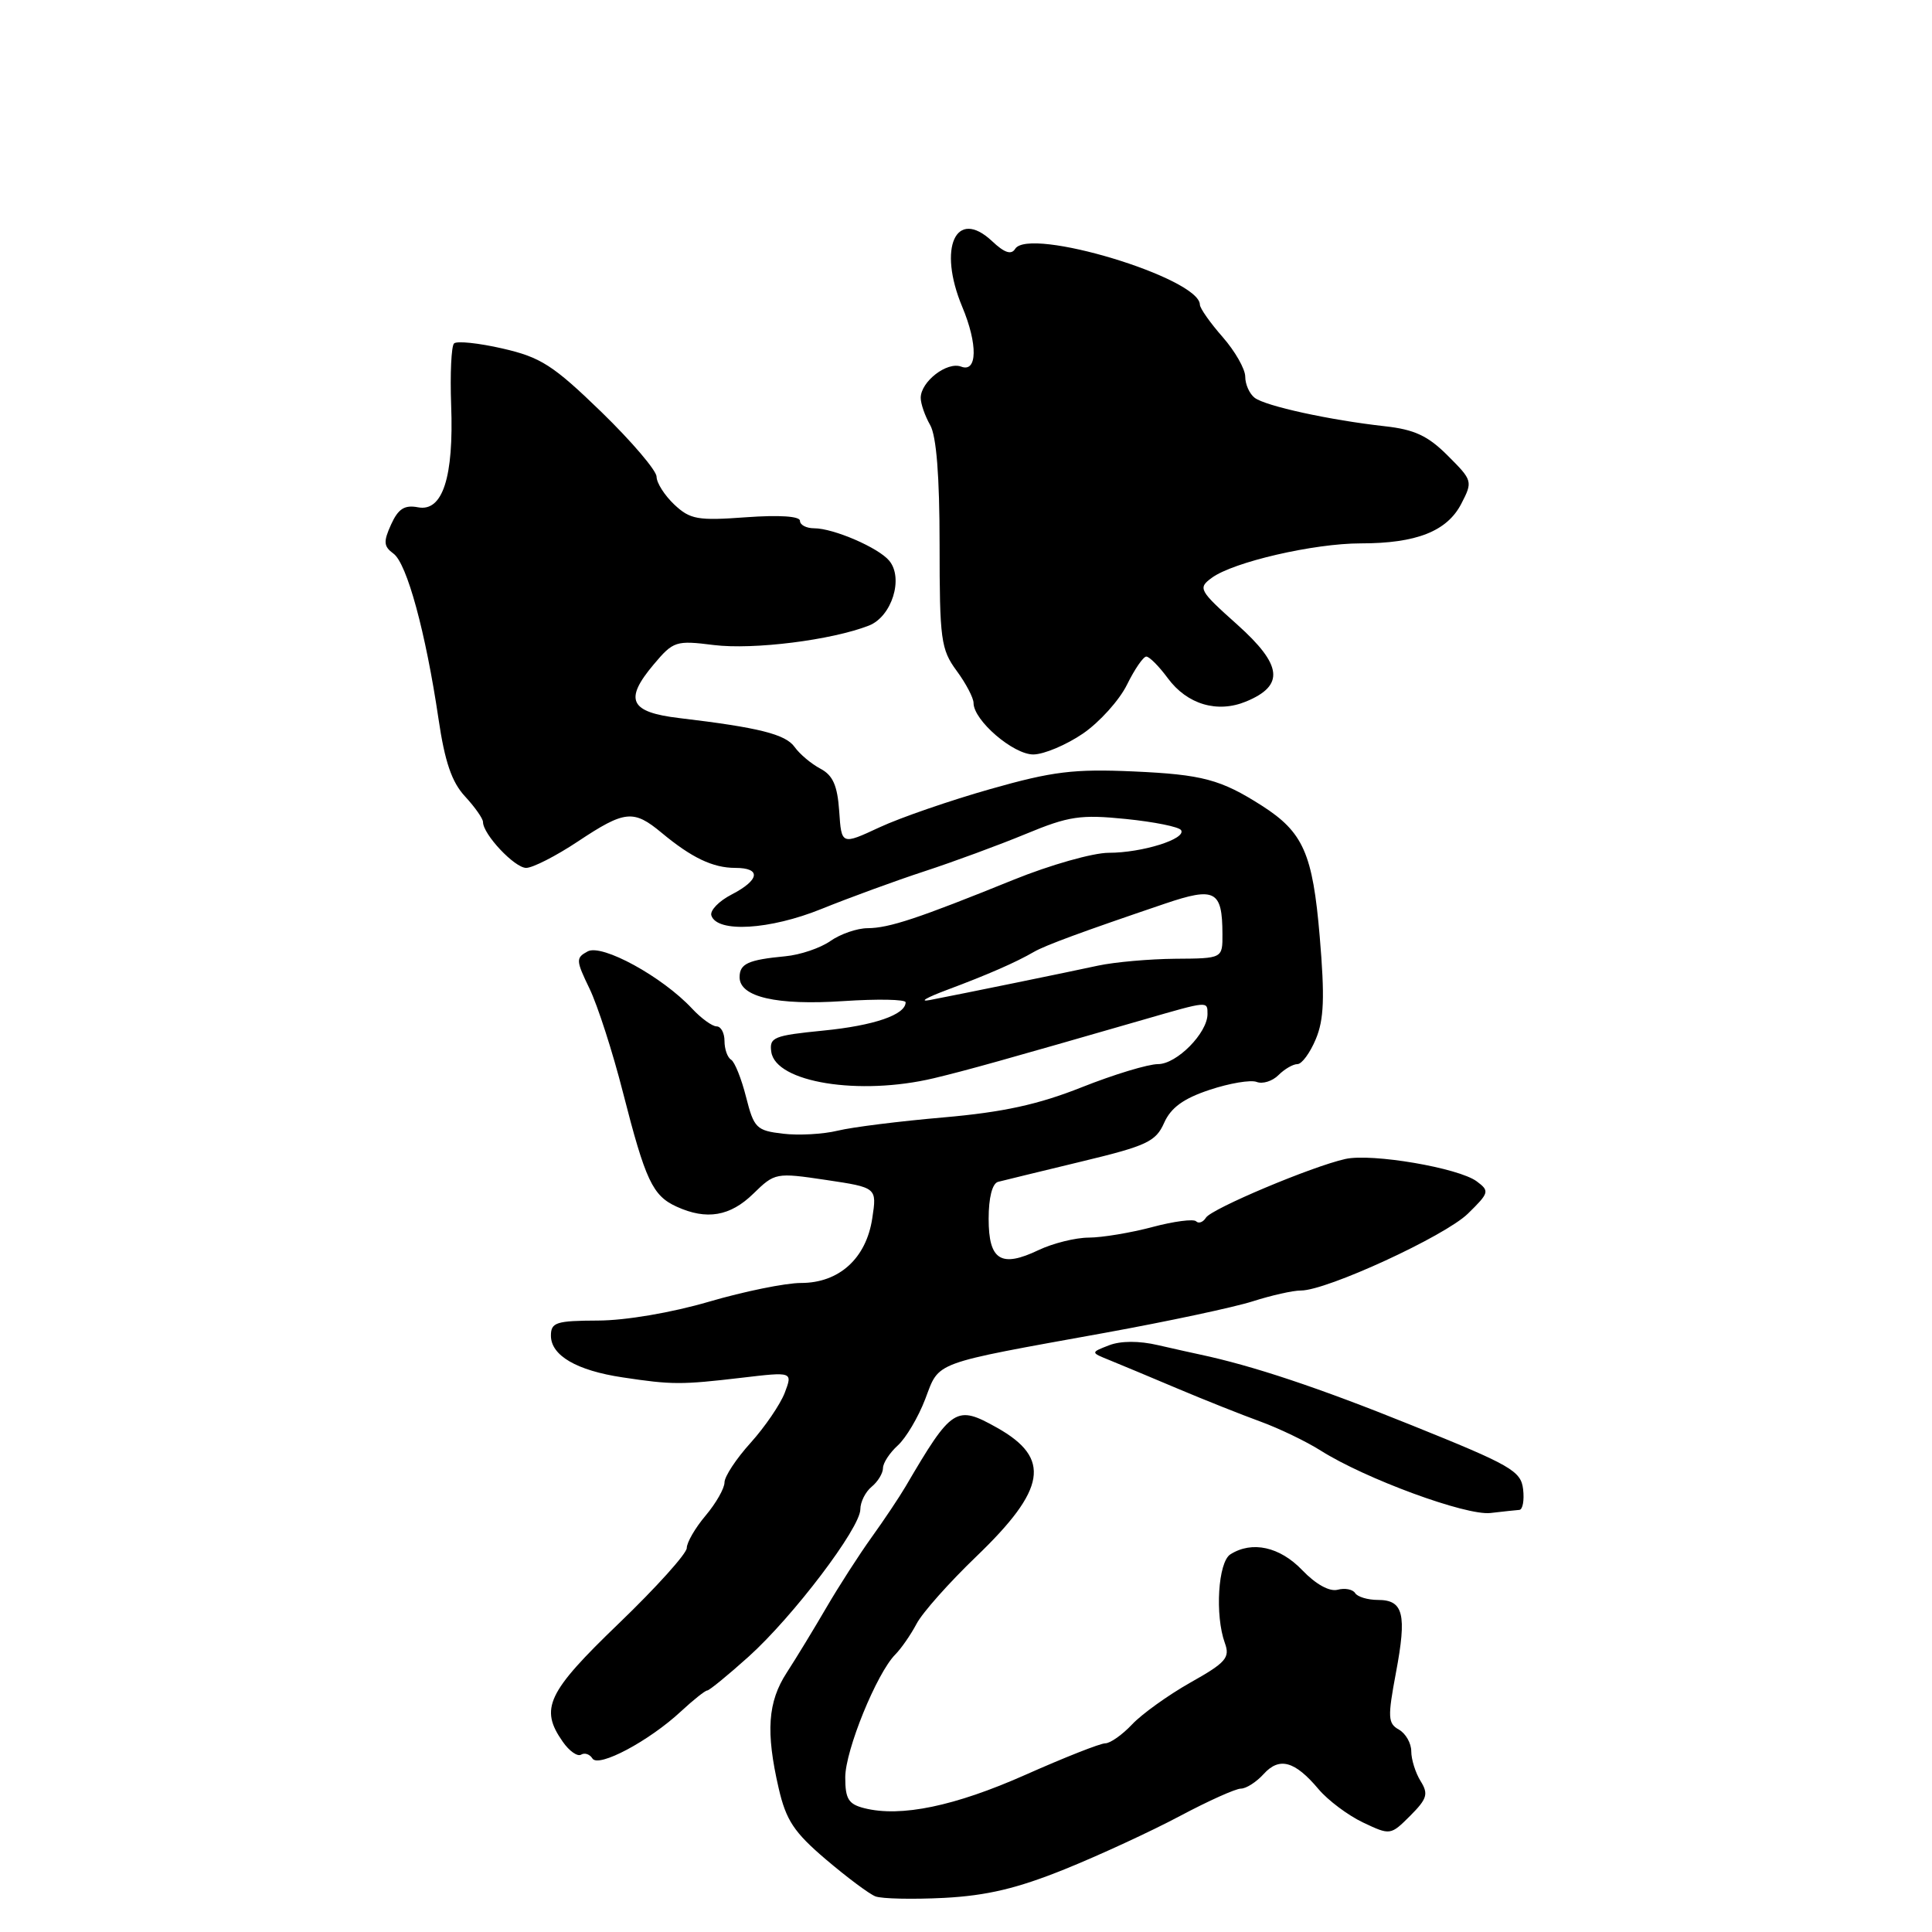 <?xml version="1.0" encoding="UTF-8" standalone="no"?>
<!DOCTYPE svg PUBLIC "-//W3C//DTD SVG 1.1//EN" "http://www.w3.org/Graphics/SVG/1.1/DTD/svg11.dtd" >
<svg xmlns="http://www.w3.org/2000/svg" xmlns:xlink="http://www.w3.org/1999/xlink" version="1.1" viewBox="0 0 256 256">
 <g >
 <path fill="currentColor"
d=" M 141.09 247.68 C 145.72 245.81 152.57 242.64 156.33 240.64 C 160.09 238.64 163.73 237.00 164.43 237.00 C 165.12 237.00 166.48 236.13 167.44 235.07 C 169.52 232.77 171.57 233.33 174.72 237.08 C 175.96 238.55 178.61 240.54 180.61 241.49 C 184.22 243.20 184.26 243.19 186.86 240.60 C 189.10 238.35 189.30 237.71 188.24 236.01 C 187.56 234.92 187.00 233.14 187.00 232.06 C 187.00 230.98 186.26 229.69 185.36 229.18 C 183.90 228.36 183.86 227.56 184.97 221.64 C 186.43 213.90 185.97 212.00 182.59 212.00 C 181.23 212.00 179.87 211.59 179.56 211.09 C 179.25 210.60 178.21 210.39 177.24 210.65 C 176.16 210.93 174.34 209.92 172.55 208.05 C 169.58 204.95 165.90 204.14 163.03 205.96 C 161.40 206.99 160.97 214.04 162.30 217.71 C 163.01 219.65 162.45 220.30 157.73 222.95 C 154.78 224.62 151.30 227.12 150.01 228.49 C 148.71 229.87 147.11 231.00 146.45 231.00 C 145.79 231.00 141.03 232.88 135.88 235.17 C 126.51 239.33 119.38 240.81 114.55 239.60 C 112.43 239.07 112.00 238.38 112.00 235.51 C 112.00 231.93 116.18 221.68 118.64 219.22 C 119.41 218.44 120.68 216.62 121.45 215.16 C 122.22 213.69 125.78 209.69 129.36 206.25 C 138.65 197.32 139.31 193.23 132.13 189.19 C 126.68 186.13 126.15 186.47 120.00 196.96 C 119.17 198.37 117.15 201.40 115.50 203.69 C 113.85 205.99 111.15 210.18 109.50 213.01 C 107.85 215.84 105.49 219.72 104.25 221.63 C 101.73 225.51 101.45 229.46 103.18 236.96 C 104.16 241.20 105.21 242.79 109.43 246.38 C 112.22 248.75 115.17 250.96 116.00 251.28 C 116.83 251.60 120.92 251.69 125.09 251.48 C 130.77 251.18 134.80 250.22 141.09 247.68 Z  M 90.25 226.75 C 91.88 225.24 93.44 224.00 93.71 224.00 C 93.98 224.00 96.45 221.98 99.19 219.52 C 105.08 214.22 114.00 202.46 114.00 199.99 C 114.00 199.03 114.67 197.68 115.50 197.00 C 116.33 196.32 117.00 195.20 117.00 194.53 C 117.00 193.86 117.88 192.51 118.96 191.53 C 120.04 190.55 121.68 187.79 122.60 185.38 C 124.52 180.34 123.29 180.79 146.50 176.59 C 154.75 175.09 163.53 173.22 166.00 172.43 C 168.47 171.64 171.35 170.99 172.39 171.00 C 175.80 171.00 191.43 163.81 194.50 160.82 C 197.33 158.05 197.40 157.82 195.68 156.54 C 193.28 154.75 181.78 152.79 178.27 153.57 C 173.82 154.56 160.56 160.15 159.80 161.34 C 159.42 161.95 158.83 162.17 158.49 161.83 C 158.16 161.49 155.54 161.83 152.69 162.59 C 149.84 163.35 146.05 163.98 144.28 163.99 C 142.52 163.99 139.52 164.74 137.62 165.64 C 132.64 168.02 131.00 167.00 131.00 161.50 C 131.00 158.69 131.48 156.81 132.25 156.60 C 132.94 156.42 137.89 155.22 143.26 153.92 C 151.96 151.83 153.15 151.27 154.25 148.79 C 155.15 146.77 156.81 145.56 160.28 144.41 C 162.92 143.53 165.72 143.06 166.51 143.36 C 167.30 143.67 168.60 143.26 169.40 142.46 C 170.20 141.66 171.33 141.00 171.92 141.00 C 172.50 141.00 173.59 139.51 174.35 137.69 C 175.44 135.10 175.55 132.15 174.87 124.10 C 173.94 113.09 172.69 110.27 167.21 106.76 C 161.76 103.28 159.32 102.63 150.21 102.22 C 142.28 101.87 139.48 102.21 131.24 104.55 C 125.92 106.06 119.30 108.34 116.53 109.63 C 111.50 111.97 111.50 111.97 111.20 107.49 C 110.96 104.08 110.37 102.73 108.70 101.85 C 107.49 101.21 105.96 99.92 105.29 98.98 C 104.09 97.29 100.55 96.40 90.01 95.15 C 83.44 94.37 82.66 92.74 86.62 88.04 C 89.22 84.95 89.56 84.84 94.58 85.47 C 99.84 86.12 110.21 84.82 115.14 82.89 C 118.17 81.70 119.76 76.62 117.83 74.30 C 116.40 72.57 110.44 70.00 107.88 70.00 C 106.85 70.00 106.00 69.56 106.00 69.01 C 106.00 68.40 103.25 68.22 98.85 68.54 C 92.45 69.01 91.45 68.83 89.35 66.86 C 88.06 65.64 87.00 63.98 87.00 63.17 C 87.00 62.36 83.71 58.50 79.69 54.59 C 73.28 48.38 71.65 47.34 66.59 46.18 C 63.41 45.45 60.52 45.15 60.16 45.51 C 59.80 45.88 59.63 49.55 59.78 53.68 C 60.14 63.24 58.65 67.85 55.39 67.22 C 53.60 66.88 52.77 67.41 51.82 69.50 C 50.78 71.79 50.83 72.40 52.14 73.36 C 53.92 74.66 56.41 83.80 58.10 95.23 C 58.94 100.94 59.86 103.64 61.62 105.53 C 62.93 106.95 64.00 108.47 64.00 108.92 C 64.00 110.55 68.19 115.00 69.72 115.00 C 70.58 115.00 73.67 113.43 76.57 111.50 C 82.80 107.36 83.94 107.25 87.67 110.35 C 91.65 113.66 94.46 115.00 97.43 115.00 C 100.90 115.00 100.67 116.60 96.94 118.53 C 95.25 119.40 94.05 120.65 94.26 121.31 C 95.02 123.63 102.01 123.21 108.85 120.44 C 112.51 118.96 118.65 116.71 122.50 115.45 C 126.35 114.19 132.40 111.96 135.93 110.50 C 141.62 108.14 143.17 107.91 149.19 108.52 C 152.94 108.90 156.23 109.56 156.50 110.00 C 157.22 111.16 151.34 113.00 146.91 113.00 C 144.82 113.00 139.15 114.61 134.31 116.57 C 121.67 121.69 117.83 122.97 114.97 122.99 C 113.58 122.99 111.36 123.76 110.03 124.69 C 108.71 125.62 106.02 126.53 104.06 126.71 C 99.13 127.18 98.00 127.69 98.00 129.49 C 98.00 132.11 102.92 133.24 111.75 132.65 C 116.29 132.35 120.00 132.42 120.00 132.81 C 120.00 134.46 115.80 135.90 109.08 136.56 C 102.52 137.21 101.92 137.45 102.20 139.38 C 102.78 143.43 113.85 145.22 123.74 142.87 C 128.16 141.81 132.98 140.46 151.66 135.07 C 160.14 132.62 160.00 132.63 160.00 134.37 C 160.00 136.87 155.93 141.00 153.45 141.00 C 152.13 141.00 147.58 142.38 143.33 144.07 C 137.56 146.36 132.93 147.37 125.05 148.06 C 119.25 148.56 112.92 149.35 111.00 149.82 C 109.08 150.29 105.81 150.47 103.74 150.22 C 100.23 149.81 99.90 149.47 98.86 145.37 C 98.25 142.95 97.36 140.72 96.88 140.42 C 96.39 140.13 96.00 139.01 96.00 137.94 C 96.00 136.87 95.53 136.00 94.95 136.00 C 94.38 136.00 92.91 134.94 91.70 133.64 C 87.75 129.41 79.78 125.05 77.88 126.06 C 76.28 126.92 76.30 127.24 78.12 131.01 C 79.19 133.23 81.19 139.42 82.55 144.77 C 85.53 156.43 86.47 158.44 89.66 159.89 C 93.63 161.70 96.75 161.17 99.82 158.17 C 102.67 155.39 102.81 155.36 109.46 156.35 C 116.20 157.36 116.20 157.36 115.58 161.43 C 114.78 166.74 111.19 170.00 106.14 170.00 C 104.08 170.00 98.60 171.12 93.95 172.48 C 89.01 173.93 82.90 174.97 79.25 174.98 C 73.70 175.00 73.00 175.22 73.00 176.98 C 73.00 179.61 76.40 181.60 82.50 182.51 C 89.05 183.50 90.26 183.50 98.27 182.56 C 105.04 181.76 105.04 181.76 103.98 184.56 C 103.39 186.09 101.36 189.07 99.46 191.18 C 97.56 193.28 96.00 195.64 96.00 196.43 C 96.00 197.21 94.88 199.18 93.50 200.82 C 92.12 202.45 91.00 204.39 91.00 205.12 C 91.00 205.85 86.95 210.35 82.00 215.11 C 72.50 224.25 71.48 226.39 74.57 230.79 C 75.43 232.03 76.52 232.79 77.00 232.50 C 77.47 232.21 78.15 232.44 78.50 233.01 C 79.29 234.27 86.01 230.70 90.25 226.75 Z  M 201.32 200.07 C 201.77 200.03 201.99 198.80 201.82 197.33 C 201.53 194.90 200.21 194.15 187.00 188.83 C 174.69 183.86 166.00 180.97 159.00 179.48 C 158.18 179.31 155.68 178.75 153.45 178.24 C 150.93 177.65 148.49 177.66 146.95 178.26 C 144.50 179.21 144.50 179.21 147.00 180.22 C 148.38 180.78 152.43 182.47 156.00 183.98 C 159.57 185.49 164.53 187.46 167.00 188.36 C 169.47 189.26 173.07 190.99 175.00 192.21 C 180.89 195.94 194.27 200.86 197.50 200.48 C 199.15 200.29 200.87 200.10 201.32 200.07 Z  M 143.50 97.20 C 145.70 95.69 148.32 92.78 149.33 90.73 C 150.34 88.68 151.49 87.00 151.89 87.00 C 152.30 87.00 153.58 88.29 154.75 89.88 C 157.31 93.34 161.31 94.53 165.12 92.95 C 170.24 90.83 169.92 88.12 163.95 82.77 C 158.86 78.22 158.71 77.93 160.56 76.57 C 163.40 74.47 174.09 72.00 180.31 72.00 C 187.68 72.00 191.74 70.40 193.63 66.75 C 195.16 63.79 195.13 63.66 191.84 60.38 C 189.22 57.75 187.42 56.91 183.50 56.48 C 176.22 55.67 167.69 53.81 166.25 52.71 C 165.56 52.18 165.00 50.93 165.00 49.91 C 165.00 48.90 163.65 46.53 162.00 44.65 C 160.35 42.77 159.00 40.85 158.99 40.37 C 158.96 36.83 136.35 30.01 134.51 32.98 C 134.00 33.80 133.09 33.50 131.45 31.95 C 126.66 27.46 124.23 32.83 127.50 40.65 C 129.58 45.62 129.51 49.41 127.36 48.58 C 125.49 47.87 122.00 50.57 122.00 52.72 C 122.00 53.50 122.56 55.11 123.25 56.32 C 124.08 57.77 124.50 63.06 124.50 72.16 C 124.50 84.75 124.68 86.05 126.75 88.87 C 127.99 90.55 129.00 92.48 129.00 93.15 C 129.00 95.46 134.29 100.00 136.94 99.97 C 138.35 99.95 141.30 98.70 143.50 97.20 Z  M 125.50 131.16 C 130.88 129.15 134.61 127.52 137.00 126.13 C 138.50 125.26 143.42 123.45 154.36 119.74 C 161.00 117.49 161.96 117.99 161.98 123.75 C 162.00 127.00 162.00 127.00 155.75 127.04 C 152.31 127.07 147.70 127.48 145.50 127.95 C 141.35 128.85 127.96 131.59 123.21 132.51 C 121.72 132.79 122.75 132.19 125.50 131.16 Z "/>
</g>
</svg>